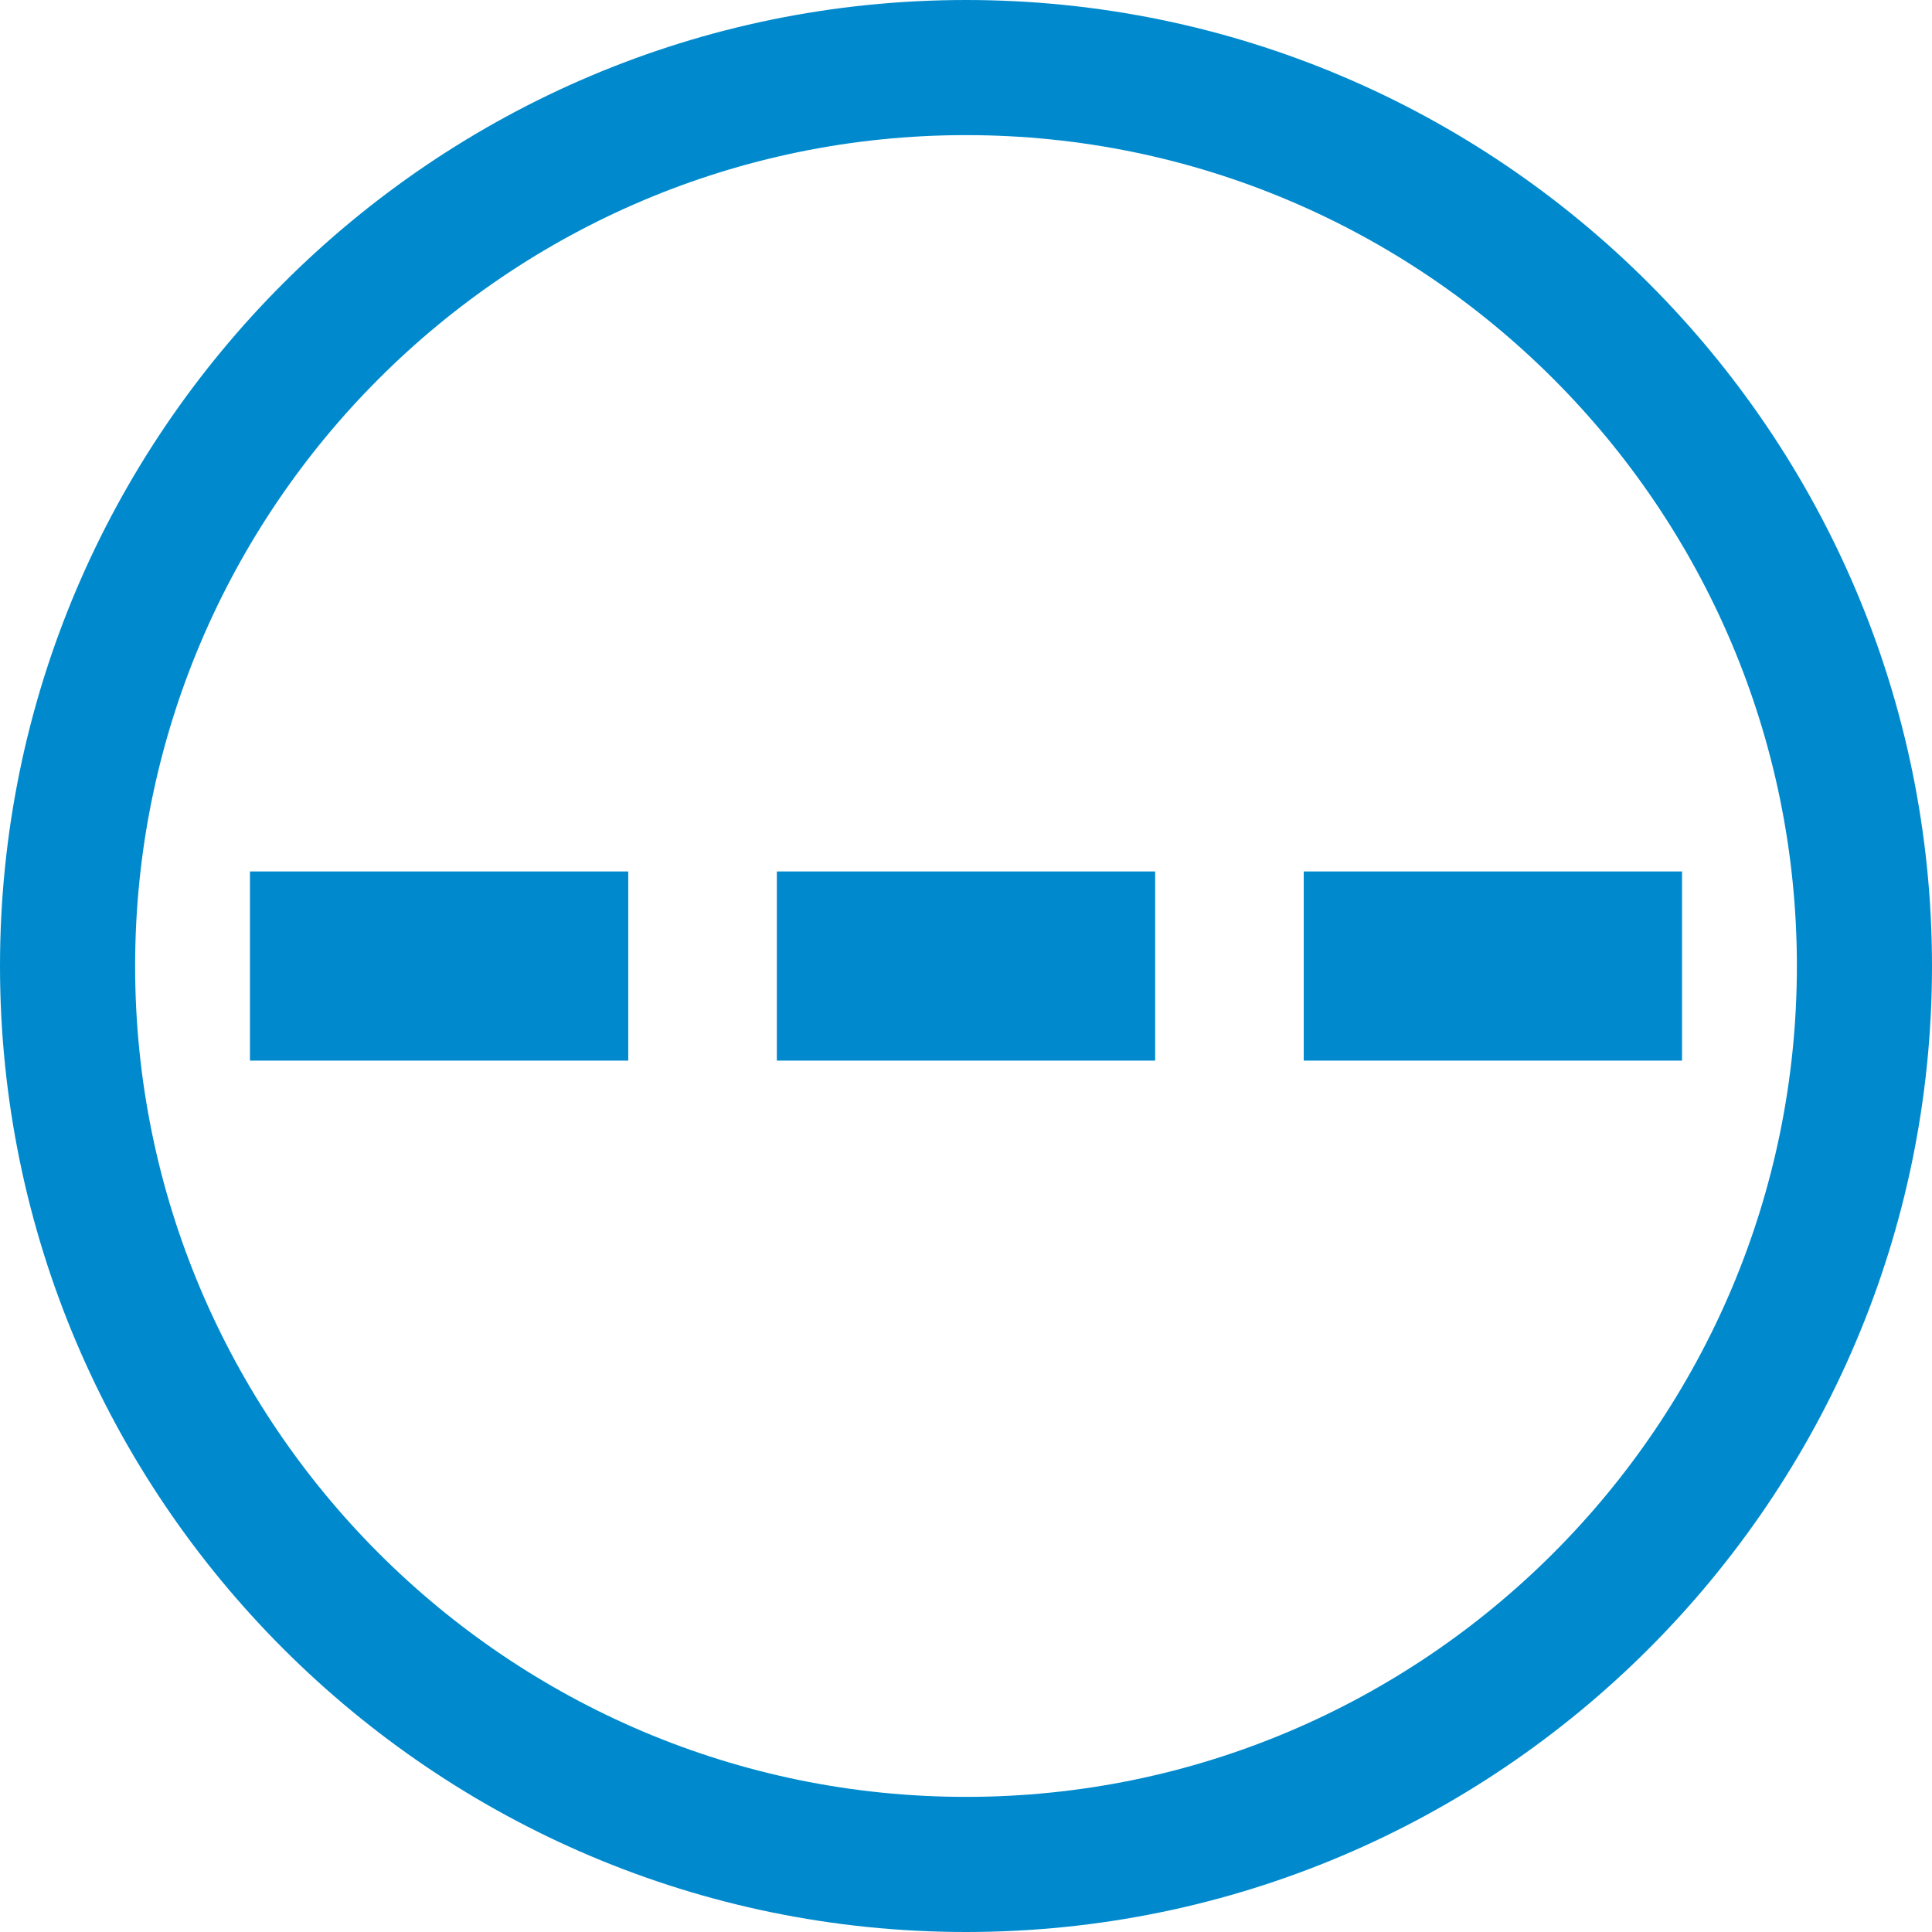 <svg width="32" height="32" viewBox="0 0 32 32" fill="none" xmlns="http://www.w3.org/2000/svg">
<g clip-path="url(#clip0_177_35)">
<path d="M16 0C7.179 0 0 7.176 0 16C0 24.823 7.179 32 16 32C24.821 32 32 24.823 32 16C32 7.176 24.821 0 16 0ZM16 29.762C8.412 29.762 2.238 23.588 2.238 16C2.238 8.412 8.412 2.238 16 2.238C23.588 2.238 29.762 8.412 29.762 16C29.762 23.588 23.588 29.762 16 29.762Z" fill="#008ACD"/>
<path d="M10.406 14.434H4.14V17.567H10.406V14.434Z" fill="#008ACD"/>
<path d="M19.133 14.434H12.867V17.567H19.133V14.434Z" fill="#008ACD"/>
<path d="M27.86 14.434H21.594V17.567H27.86V14.434Z" fill="#008ACD"/>
</g>
<defs>
<clipPath id="clip0_177_35">
<rect width="32" height="32" fill="white"/>
</clipPath>
</defs>
</svg>
